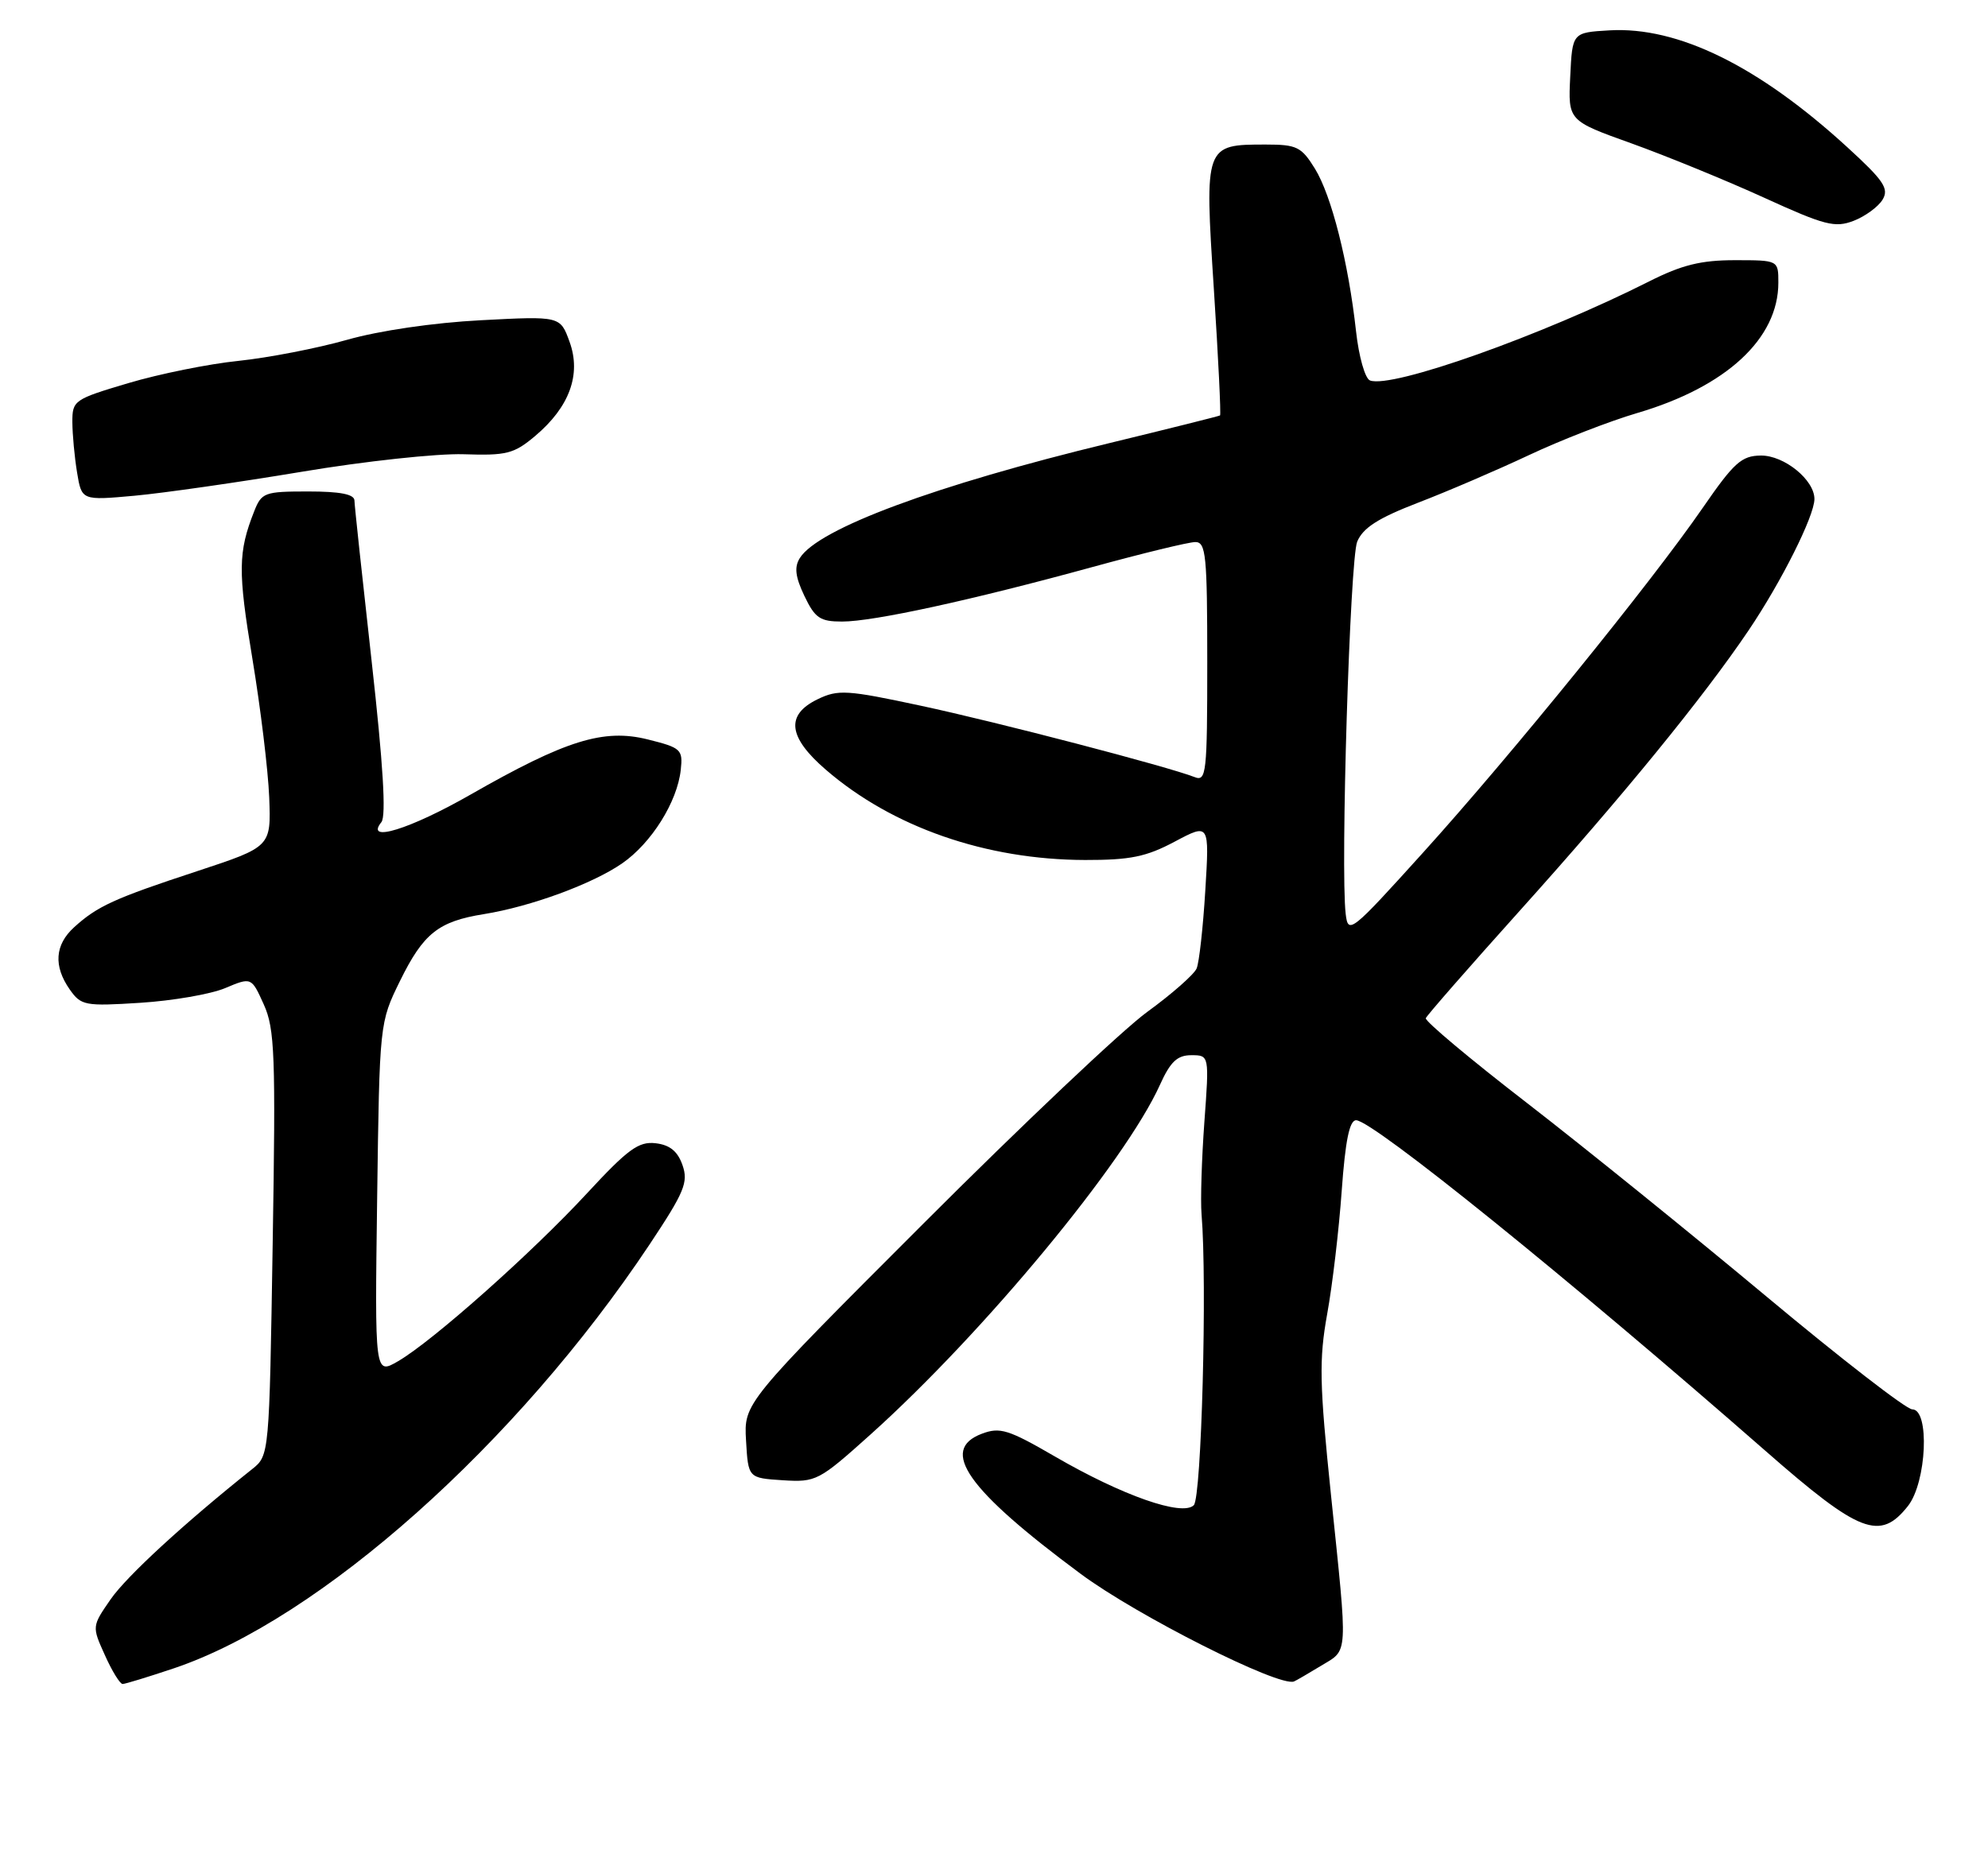 <?xml version="1.0" encoding="UTF-8" standalone="no"?>
<!DOCTYPE svg PUBLIC "-//W3C//DTD SVG 1.1//EN" "http://www.w3.org/Graphics/SVG/1.1/DTD/svg11.dtd" >
<svg xmlns="http://www.w3.org/2000/svg" xmlns:xlink="http://www.w3.org/1999/xlink" version="1.1" viewBox="0 0 275 256">
 <g >
 <path fill="currentColor"
d=" M 24.06 230.83 C 44.27 224.02 71.48 199.78 89.84 172.21 C 94.68 164.93 95.24 163.59 94.41 161.21 C 93.74 159.29 92.66 158.41 90.68 158.18 C 88.34 157.91 86.85 159.00 81.20 165.11 C 73.55 173.38 59.79 185.61 55.05 188.35 C 51.84 190.21 51.84 190.21 52.17 165.85 C 52.50 141.50 52.50 141.50 55.34 135.71 C 58.57 129.14 60.64 127.49 66.94 126.48 C 73.45 125.43 81.95 122.30 86.06 119.46 C 90.12 116.65 93.69 110.95 94.17 106.52 C 94.48 103.70 94.22 103.46 89.61 102.31 C 83.50 100.78 78.25 102.42 65.13 109.92 C 56.73 114.73 50.40 116.69 52.76 113.75 C 53.44 112.90 53.00 105.74 51.41 91.50 C 50.12 79.95 49.04 69.94 49.03 69.25 C 49.01 68.38 47.04 68.00 42.62 68.00 C 36.59 68.00 36.18 68.15 35.16 70.75 C 32.93 76.39 32.90 79.04 34.91 91.12 C 36.04 97.93 37.09 106.57 37.24 110.33 C 37.50 117.16 37.50 117.16 27.29 120.53 C 15.79 124.31 13.46 125.38 10.25 128.30 C 7.58 130.73 7.38 133.67 9.65 136.91 C 11.21 139.13 11.74 139.24 19.40 138.75 C 23.85 138.47 29.14 137.56 31.14 136.72 C 34.78 135.19 34.78 135.19 36.49 138.98 C 38.01 142.35 38.15 145.94 37.72 172.07 C 37.25 201.38 37.25 201.38 34.88 203.27 C 25.44 210.80 17.54 218.07 15.32 221.26 C 12.71 225.03 12.71 225.03 14.51 229.01 C 15.49 231.21 16.60 233.00 16.96 233.00 C 17.32 233.00 20.51 232.02 24.06 230.83 Z  M 182.74 230.48 C 186.55 228.16 186.47 229.56 184.11 206.80 C 182.52 191.43 182.45 188.15 183.59 181.80 C 184.32 177.79 185.22 170.11 185.60 164.75 C 186.10 157.83 186.67 155.00 187.59 155.00 C 189.87 155.00 217.12 177.02 244.21 200.74 C 257.26 212.18 260.07 213.26 263.93 208.37 C 266.52 205.07 266.96 195.00 264.52 195.00 C 263.70 195.00 254.62 187.96 244.32 179.36 C 234.03 170.77 219.16 158.75 211.29 152.66 C 203.41 146.58 197.09 141.28 197.23 140.88 C 197.38 140.49 203.22 133.81 210.21 126.03 C 224.51 110.12 235.60 96.53 241.89 87.21 C 246.43 80.48 250.97 71.41 250.99 69.06 C 251.01 66.41 246.81 63.00 243.58 63.03 C 240.90 63.06 239.86 64.00 235.53 70.28 C 228.46 80.54 209.02 104.51 196.86 117.96 C 186.87 129.02 186.49 129.32 186.15 126.46 C 185.41 120.23 186.74 77.38 187.74 74.95 C 188.54 73.03 190.63 71.69 196.15 69.56 C 200.19 68.01 207.10 65.04 211.50 62.97 C 215.90 60.90 222.65 58.27 226.50 57.14 C 238.79 53.52 246.00 46.86 246.00 39.11 C 246.00 36.00 246.00 36.00 239.97 36.00 C 235.30 36.00 232.64 36.66 228.16 38.92 C 213.30 46.42 192.52 53.80 189.51 52.64 C 188.83 52.38 187.97 49.36 187.58 45.83 C 186.53 36.31 184.19 27.05 181.89 23.33 C 180.03 20.32 179.39 20.00 175.11 20.00 C 166.63 20.00 166.62 20.02 167.91 39.96 C 168.53 49.50 168.91 57.38 168.77 57.48 C 168.62 57.58 161.75 59.30 153.50 61.30 C 129.36 67.14 113.21 73.14 110.65 77.20 C 109.85 78.46 110.01 79.80 111.27 82.45 C 112.74 85.53 113.44 86.00 116.49 86.00 C 120.83 86.00 134.37 83.05 151.10 78.46 C 158.03 76.56 164.44 75.00 165.35 75.00 C 166.82 75.00 167.00 76.83 167.00 91.61 C 167.00 107.02 166.87 108.16 165.25 107.52 C 161.53 106.06 137.97 99.91 127.35 97.64 C 117.14 95.45 115.93 95.38 113.10 96.75 C 108.64 98.91 109.00 101.99 114.25 106.51 C 123.46 114.46 136.39 118.96 150.10 118.99 C 156.35 119.00 158.56 118.55 162.50 116.45 C 167.30 113.90 167.30 113.90 166.73 123.20 C 166.42 128.31 165.88 133.18 165.53 134.00 C 165.18 134.82 162.11 137.53 158.71 140.00 C 155.30 142.47 141.35 155.67 127.71 169.32 C 102.90 194.14 102.90 194.14 103.20 199.32 C 103.50 204.50 103.50 204.50 108.27 204.81 C 112.89 205.10 113.26 204.91 120.43 198.47 C 136.10 184.39 155.64 160.77 160.45 150.11 C 161.90 146.90 162.85 146.00 164.79 146.00 C 167.28 146.00 167.28 146.00 166.60 155.25 C 166.23 160.34 166.05 166.07 166.21 168.00 C 167.00 177.52 166.20 207.20 165.14 208.26 C 163.55 209.85 155.24 206.93 145.92 201.52 C 139.49 197.79 138.33 197.43 135.83 198.37 C 129.89 200.61 133.75 206.09 149.50 217.77 C 157.29 223.55 176.96 233.47 179.00 232.65 C 179.28 232.54 180.96 231.56 182.74 230.48 Z  M 41.71 65.28 C 50.39 63.82 60.48 62.73 64.13 62.85 C 70.07 63.05 71.10 62.79 74.02 60.33 C 78.77 56.33 80.43 51.82 78.79 47.30 C 77.50 43.73 77.50 43.73 66.50 44.31 C 59.97 44.65 52.45 45.75 48.00 47.02 C 43.88 48.19 37.12 49.50 33.00 49.93 C 28.88 50.35 22.01 51.74 17.75 53.01 C 10.24 55.24 10.00 55.41 10.01 58.40 C 10.02 60.11 10.31 63.24 10.66 65.37 C 11.30 69.25 11.30 69.25 18.61 68.59 C 22.63 68.22 33.02 66.73 41.71 65.28 Z  M 260.42 27.62 C 261.33 26.10 260.59 24.99 255.55 20.38 C 243.27 9.13 232.11 3.65 222.64 4.20 C 217.50 4.50 217.50 4.50 217.21 10.60 C 216.91 16.70 216.91 16.70 225.71 19.85 C 230.54 21.59 238.78 24.96 244.00 27.34 C 252.43 31.19 253.83 31.55 256.42 30.55 C 258.02 29.93 259.82 28.61 260.42 27.62 Z "/>
</g>
</svg>